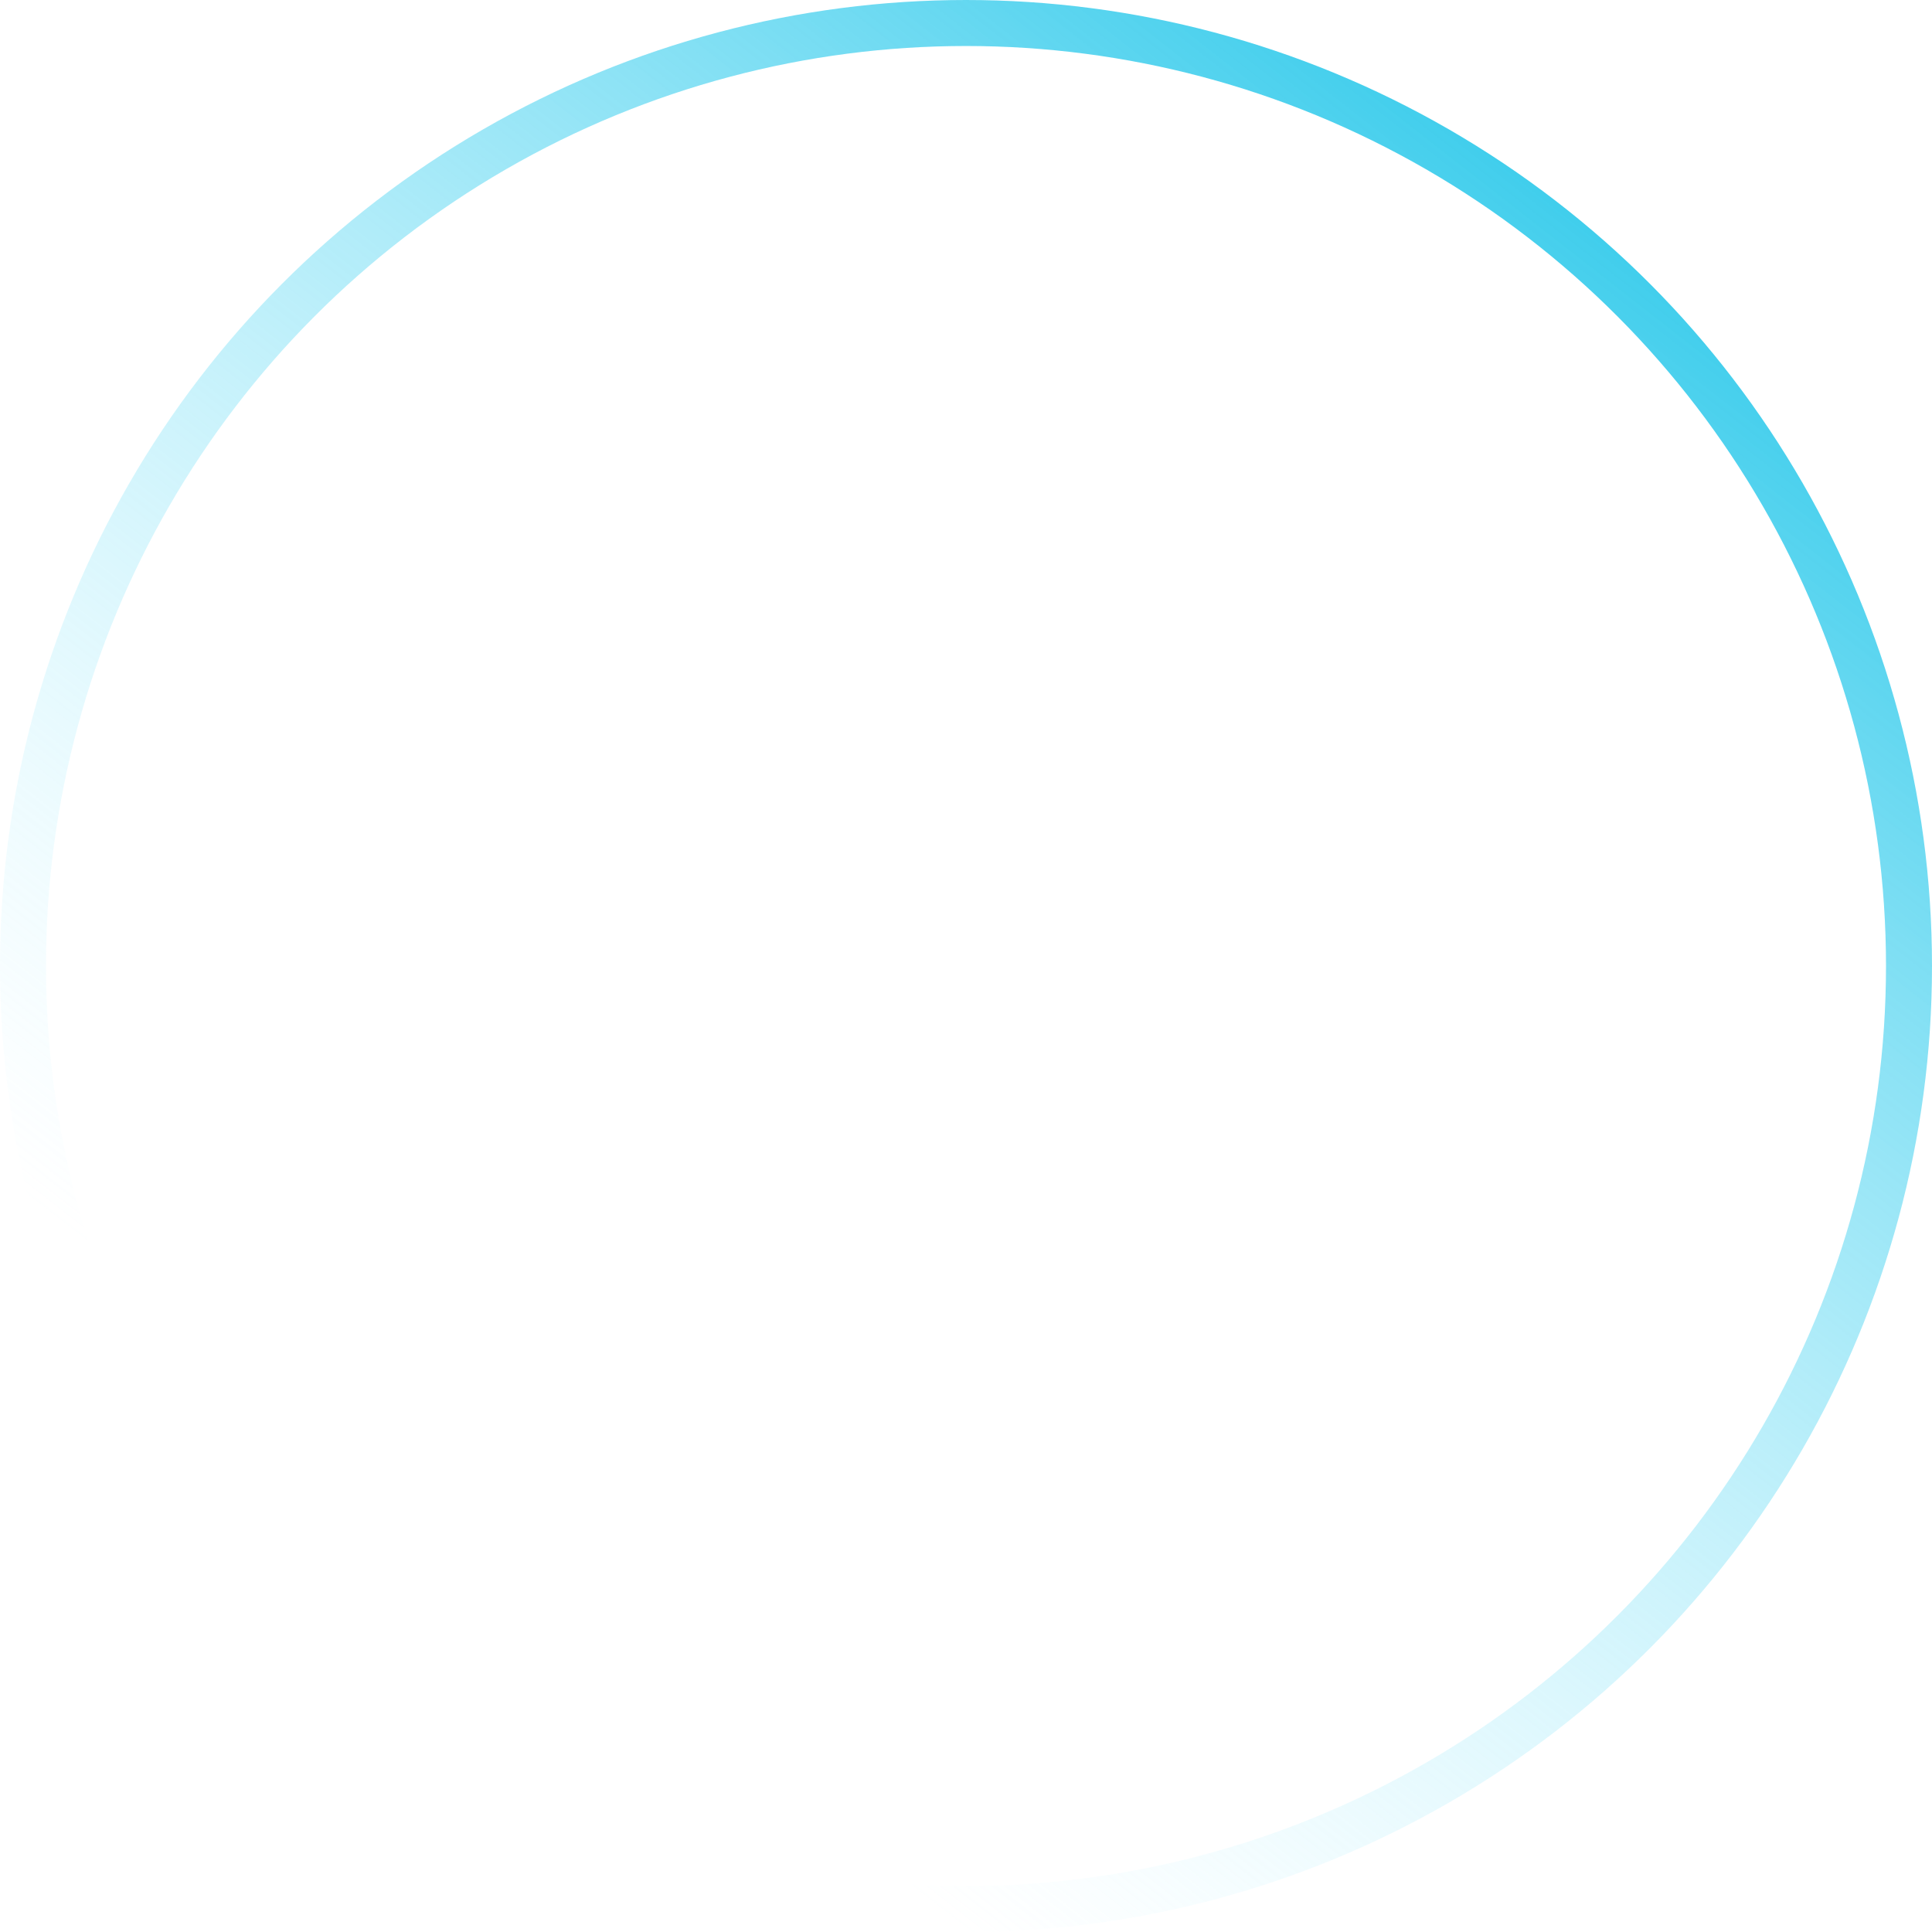 <svg width="84" height="84" fill="none" xmlns="http://www.w3.org/2000/svg">
  <circle cx="42" cy="42" r="41" stroke="url(#paint0_linear)" stroke-width="2" />
  <defs>
    <linearGradient id="paint0_linear" x1="96.25" y1="14.583" x2="42" y2="84" gradientUnits="userSpaceOnUse">
      <stop stop-color="#08BEE5" />
      <stop offset="1" stop-color="#A8EFFF" stop-opacity="0" />
    </linearGradient>
  </defs>
</svg>
